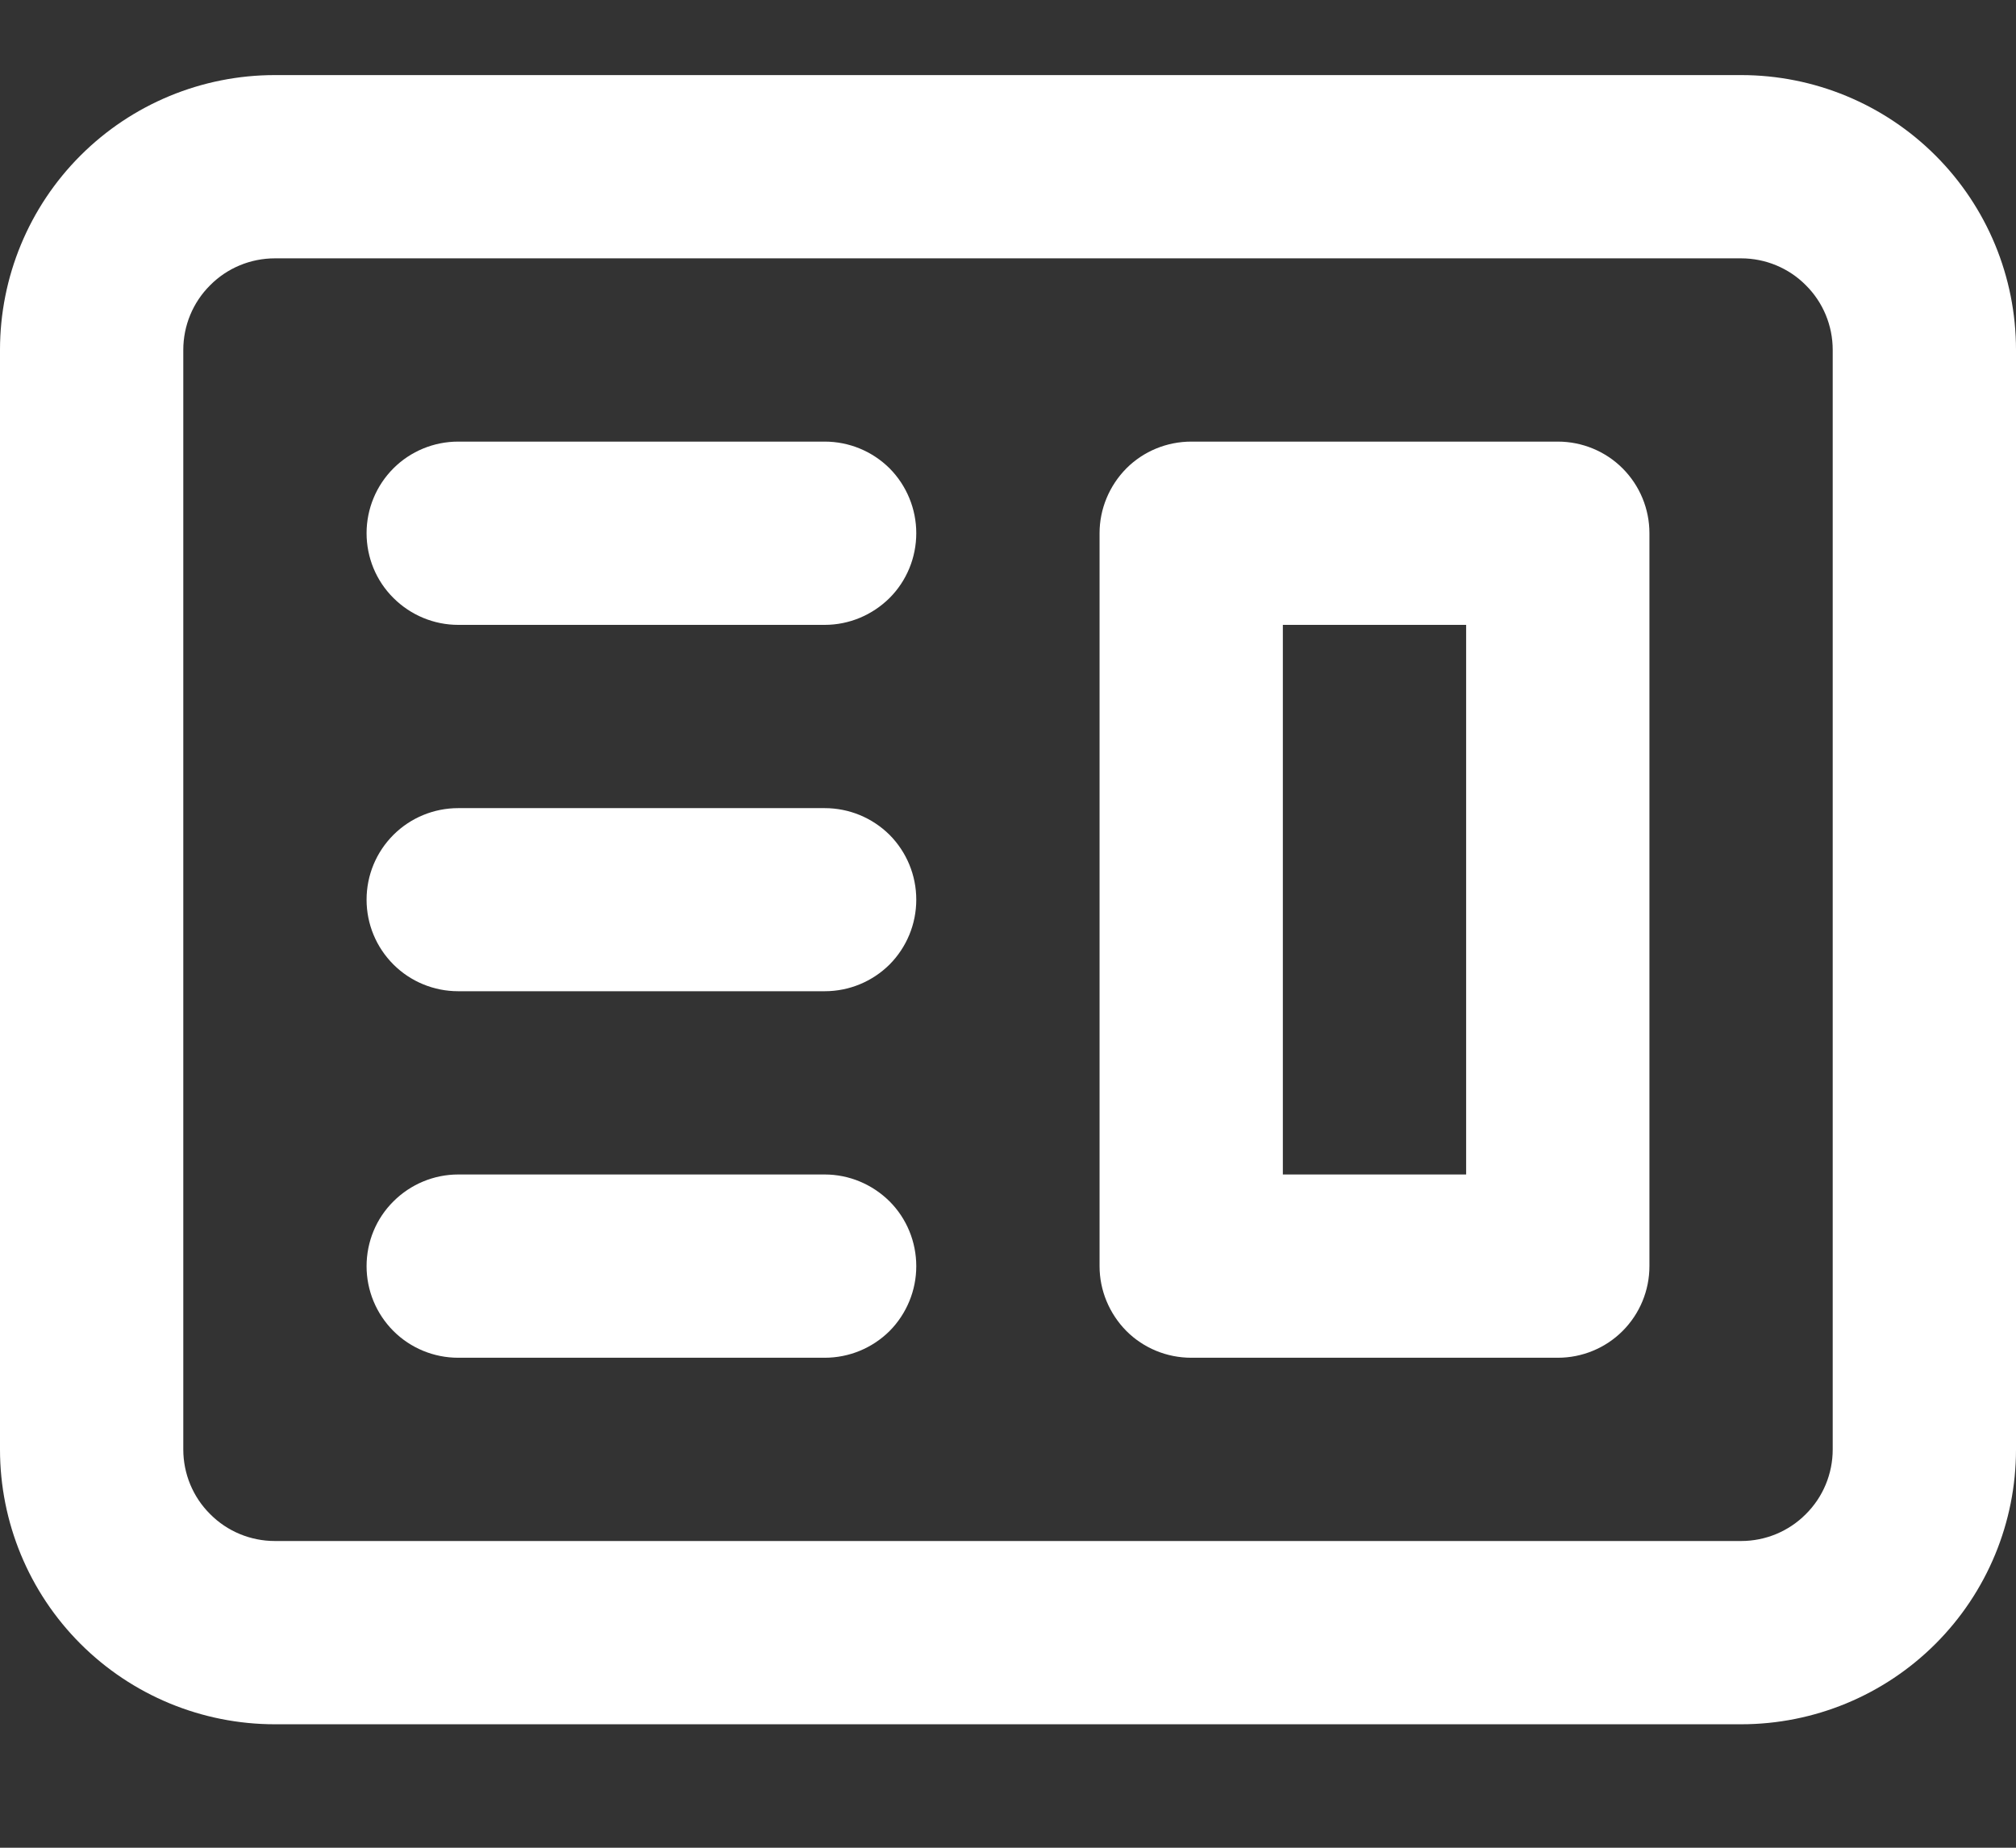 <svg width="12" height="11" viewBox="0 0 12 11" fill="none" xmlns="http://www.w3.org/2000/svg">
<rect x="0" y="0" width="12" height="11" fill="#333333" stroke="none"/>
<path fill-rule="evenodd" clip-rule="evenodd" d="M7.091 2.629C6.946 2.629 6.807 2.686 6.705 2.788C6.603 2.891 6.545 3.03 6.545 3.174V7.538C6.545 7.682 6.603 7.821 6.705 7.924C6.807 8.026 6.946 8.083 7.091 8.083H9.273C9.417 8.083 9.556 8.026 9.658 7.924C9.761 7.821 9.818 7.682 9.818 7.538V3.174C9.818 3.03 9.761 2.891 9.658 2.788C9.556 2.686 9.417 2.629 9.273 2.629H7.091ZM8.727 3.72H7.636V6.992H8.727V3.72Z" fill="white"/>
<path d="M2.727 2.629C2.583 2.629 2.444 2.686 2.342 2.788C2.239 2.891 2.182 3.03 2.182 3.174C2.182 3.319 2.239 3.458 2.342 3.56C2.444 3.662 2.583 3.72 2.727 3.72H4.909C5.054 3.72 5.192 3.662 5.295 3.56C5.397 3.458 5.454 3.319 5.454 3.174C5.454 3.03 5.397 2.891 5.295 2.788C5.192 2.686 5.054 2.629 4.909 2.629H2.727ZM2.727 4.811C2.583 4.811 2.444 4.868 2.342 4.97C2.239 5.073 2.182 5.211 2.182 5.356C2.182 5.501 2.239 5.639 2.342 5.742C2.444 5.844 2.583 5.901 2.727 5.901H4.909C5.054 5.901 5.192 5.844 5.295 5.742C5.397 5.639 5.454 5.501 5.454 5.356C5.454 5.211 5.397 5.073 5.295 4.97C5.192 4.868 5.054 4.811 4.909 4.811H2.727ZM2.182 7.538C2.182 7.393 2.239 7.254 2.342 7.152C2.444 7.05 2.583 6.992 2.727 6.992H4.909C5.054 6.992 5.192 7.05 5.295 7.152C5.397 7.254 5.454 7.393 5.454 7.538C5.454 7.682 5.397 7.821 5.295 7.924C5.192 8.026 5.054 8.083 4.909 8.083H2.727C2.583 8.083 2.444 8.026 2.342 7.924C2.239 7.821 2.182 7.682 2.182 7.538Z" fill="white"/>
<path fill-rule="evenodd" clip-rule="evenodd" d="M1.636 0.447C1.202 0.447 0.786 0.619 0.479 0.926C0.172 1.233 0 1.649 0 2.083V8.629C0 9.063 0.172 9.479 0.479 9.786C0.786 10.093 1.202 10.265 1.636 10.265H10.364C10.798 10.265 11.214 10.093 11.521 9.786C11.828 9.479 12 9.063 12 8.629V2.083C12 1.649 11.828 1.233 11.521 0.926C11.214 0.619 10.798 0.447 10.364 0.447H1.636ZM10.364 1.538H1.636C1.492 1.538 1.353 1.595 1.251 1.698C1.148 1.8 1.091 1.939 1.091 2.083V8.629C1.091 8.773 1.148 8.912 1.251 9.014C1.353 9.117 1.492 9.174 1.636 9.174H10.364C10.508 9.174 10.647 9.117 10.749 9.014C10.852 8.912 10.909 8.773 10.909 8.629V2.083C10.909 1.939 10.852 1.8 10.749 1.698C10.647 1.595 10.508 1.538 10.364 1.538Z" fill="white"/>
</svg>
